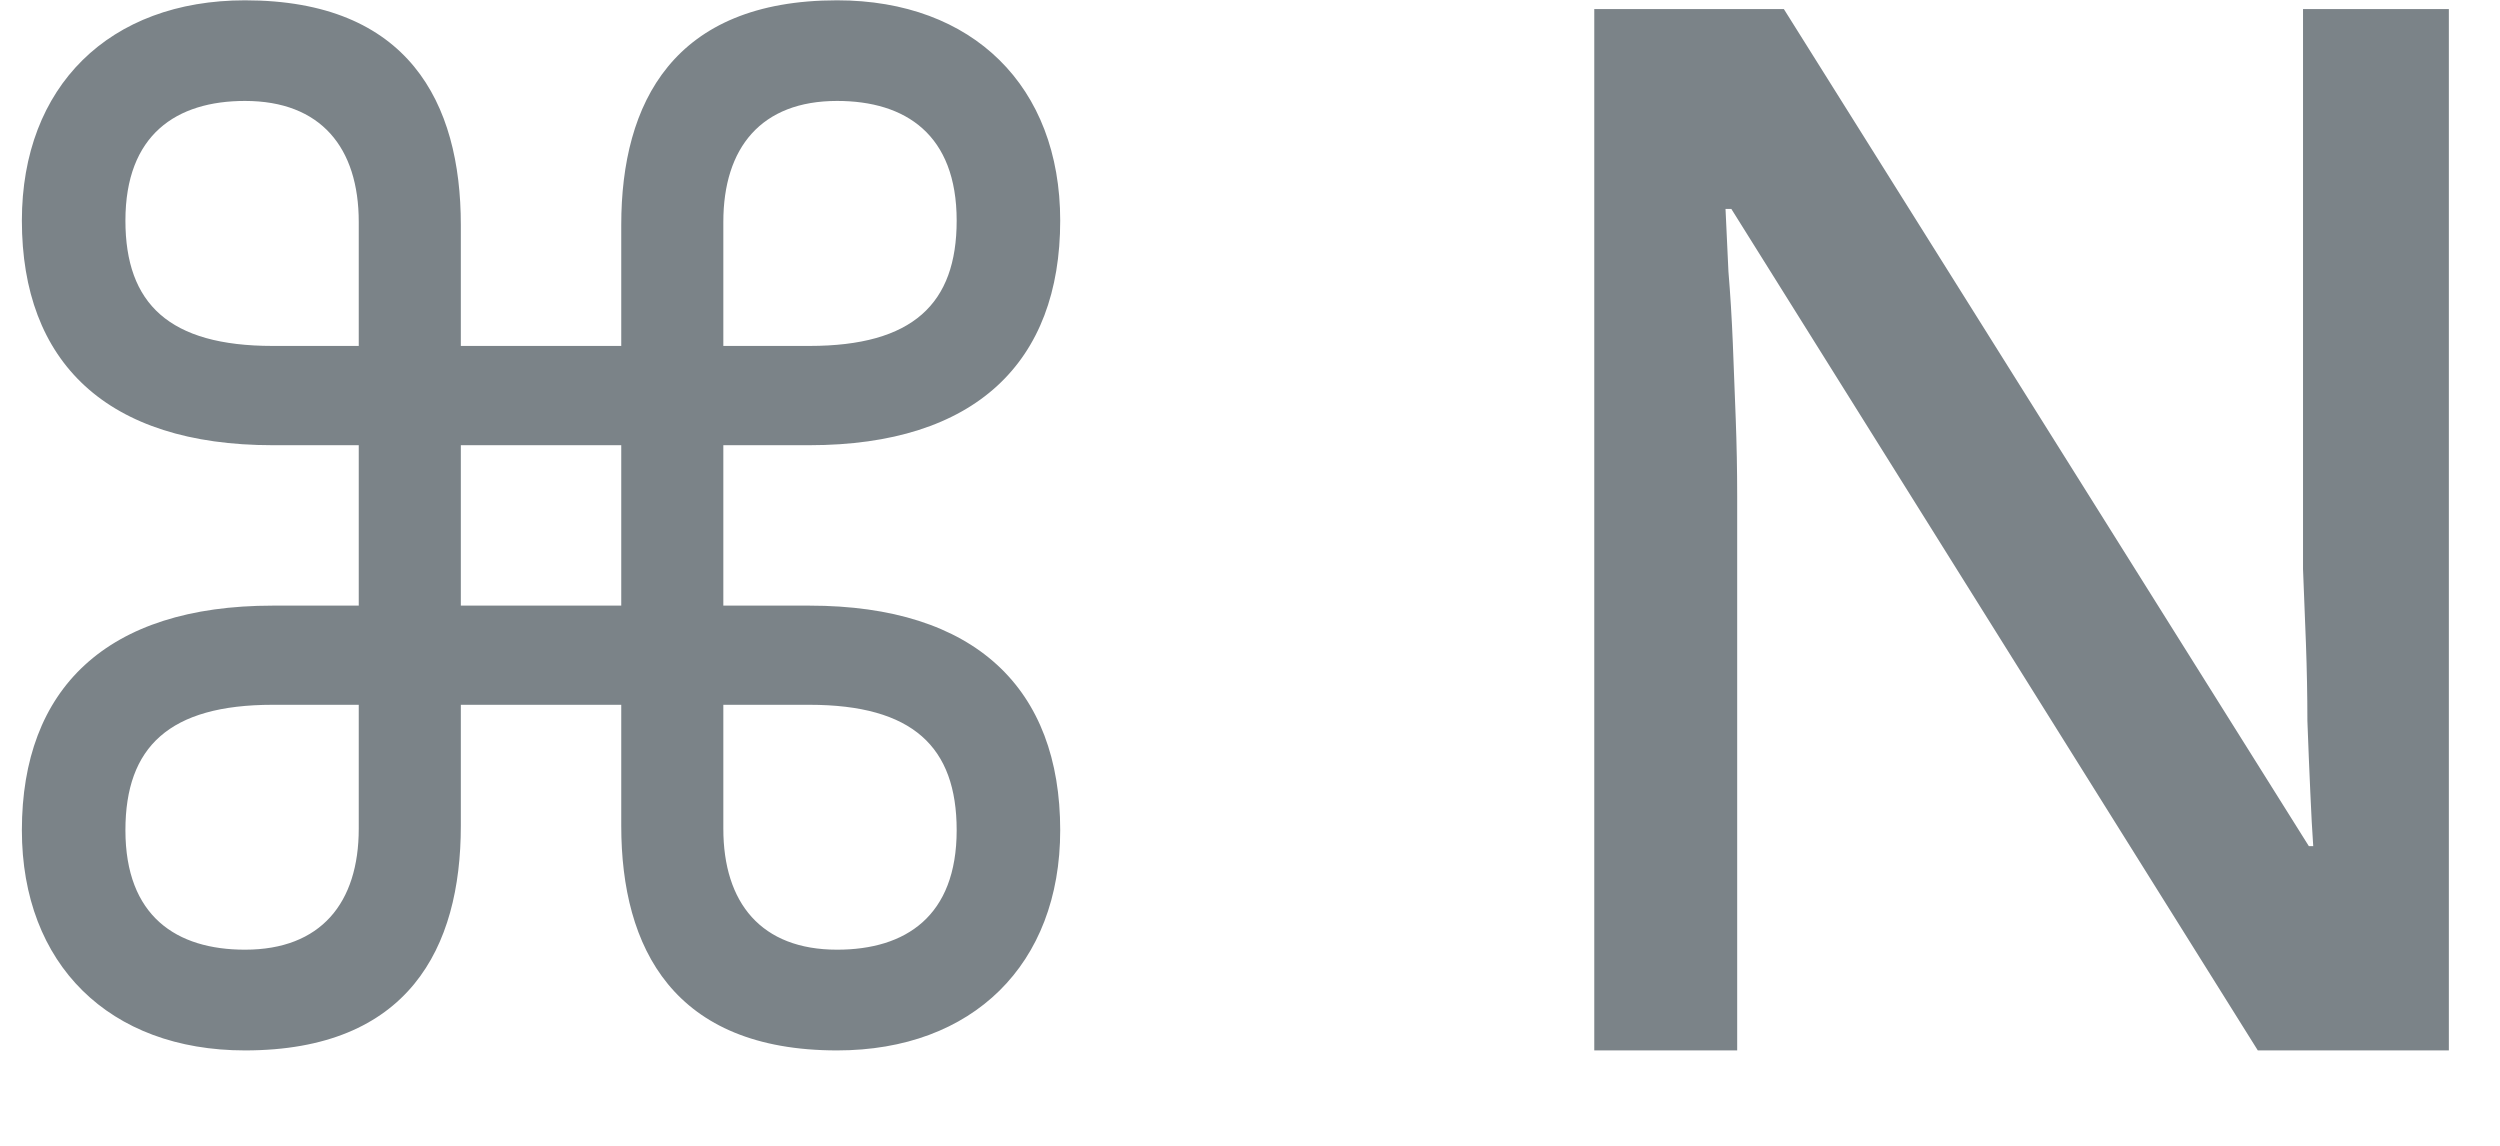 <svg width="24" height="11" viewBox="0 0 24 11" fill="none" xmlns="http://www.w3.org/2000/svg">
<path d="M2.352 10.084C1.05 10.084 0.21 9.258 0.21 7.97C0.21 6.612 1.022 5.814 2.618 5.814H3.444V4.274H2.618C1.022 4.274 0.21 3.475 0.21 2.118C0.21 0.829 1.05 0.003 2.352 0.003C3.92 0.003 4.424 0.983 4.424 2.159V3.321H5.964V2.159C5.964 0.983 6.468 0.003 8.036 0.003C9.338 0.003 10.178 0.829 10.178 2.118C10.178 3.475 9.366 4.274 7.77 4.274H6.944V5.814H7.77C9.366 5.814 10.178 6.612 10.178 7.97C10.178 9.258 9.338 10.084 8.036 10.084C6.468 10.084 5.964 9.104 5.964 7.928V6.766H4.424V7.928C4.424 9.104 3.92 10.084 2.352 10.084ZM6.944 2.131V3.321H7.77C8.764 3.321 9.184 2.916 9.184 2.118C9.184 1.292 8.694 0.969 8.036 0.969C7.308 0.969 6.944 1.417 6.944 2.131ZM2.618 3.321H3.444V2.131C3.444 1.417 3.08 0.969 2.352 0.969C1.694 0.969 1.204 1.292 1.204 2.118C1.204 2.916 1.624 3.321 2.618 3.321ZM4.424 5.814H5.964V4.274H4.424V5.814ZM2.352 9.117C3.08 9.117 3.444 8.669 3.444 7.955V6.766H2.618C1.624 6.766 1.204 7.171 1.204 7.97C1.204 8.796 1.694 9.117 2.352 9.117ZM6.944 7.955C6.944 8.669 7.308 9.117 8.036 9.117C8.694 9.117 9.184 8.796 9.184 7.97C9.184 7.171 8.764 6.766 7.77 6.766H6.944V7.955ZM23.509 10.084H21.675L16.621 2.006H16.565C16.574 2.192 16.583 2.393 16.593 2.607C16.611 2.822 16.625 3.051 16.635 3.293C16.644 3.527 16.653 3.769 16.663 4.021C16.672 4.264 16.677 4.511 16.677 4.763V10.084H15.305V0.087H17.125L22.165 8.123H22.207C22.197 7.984 22.188 7.811 22.179 7.606C22.169 7.391 22.16 7.162 22.151 6.92C22.151 6.677 22.146 6.429 22.137 6.178C22.127 5.926 22.118 5.688 22.109 5.463V0.087H23.509V10.084Z" fill="#7B8388"/>
</svg>
